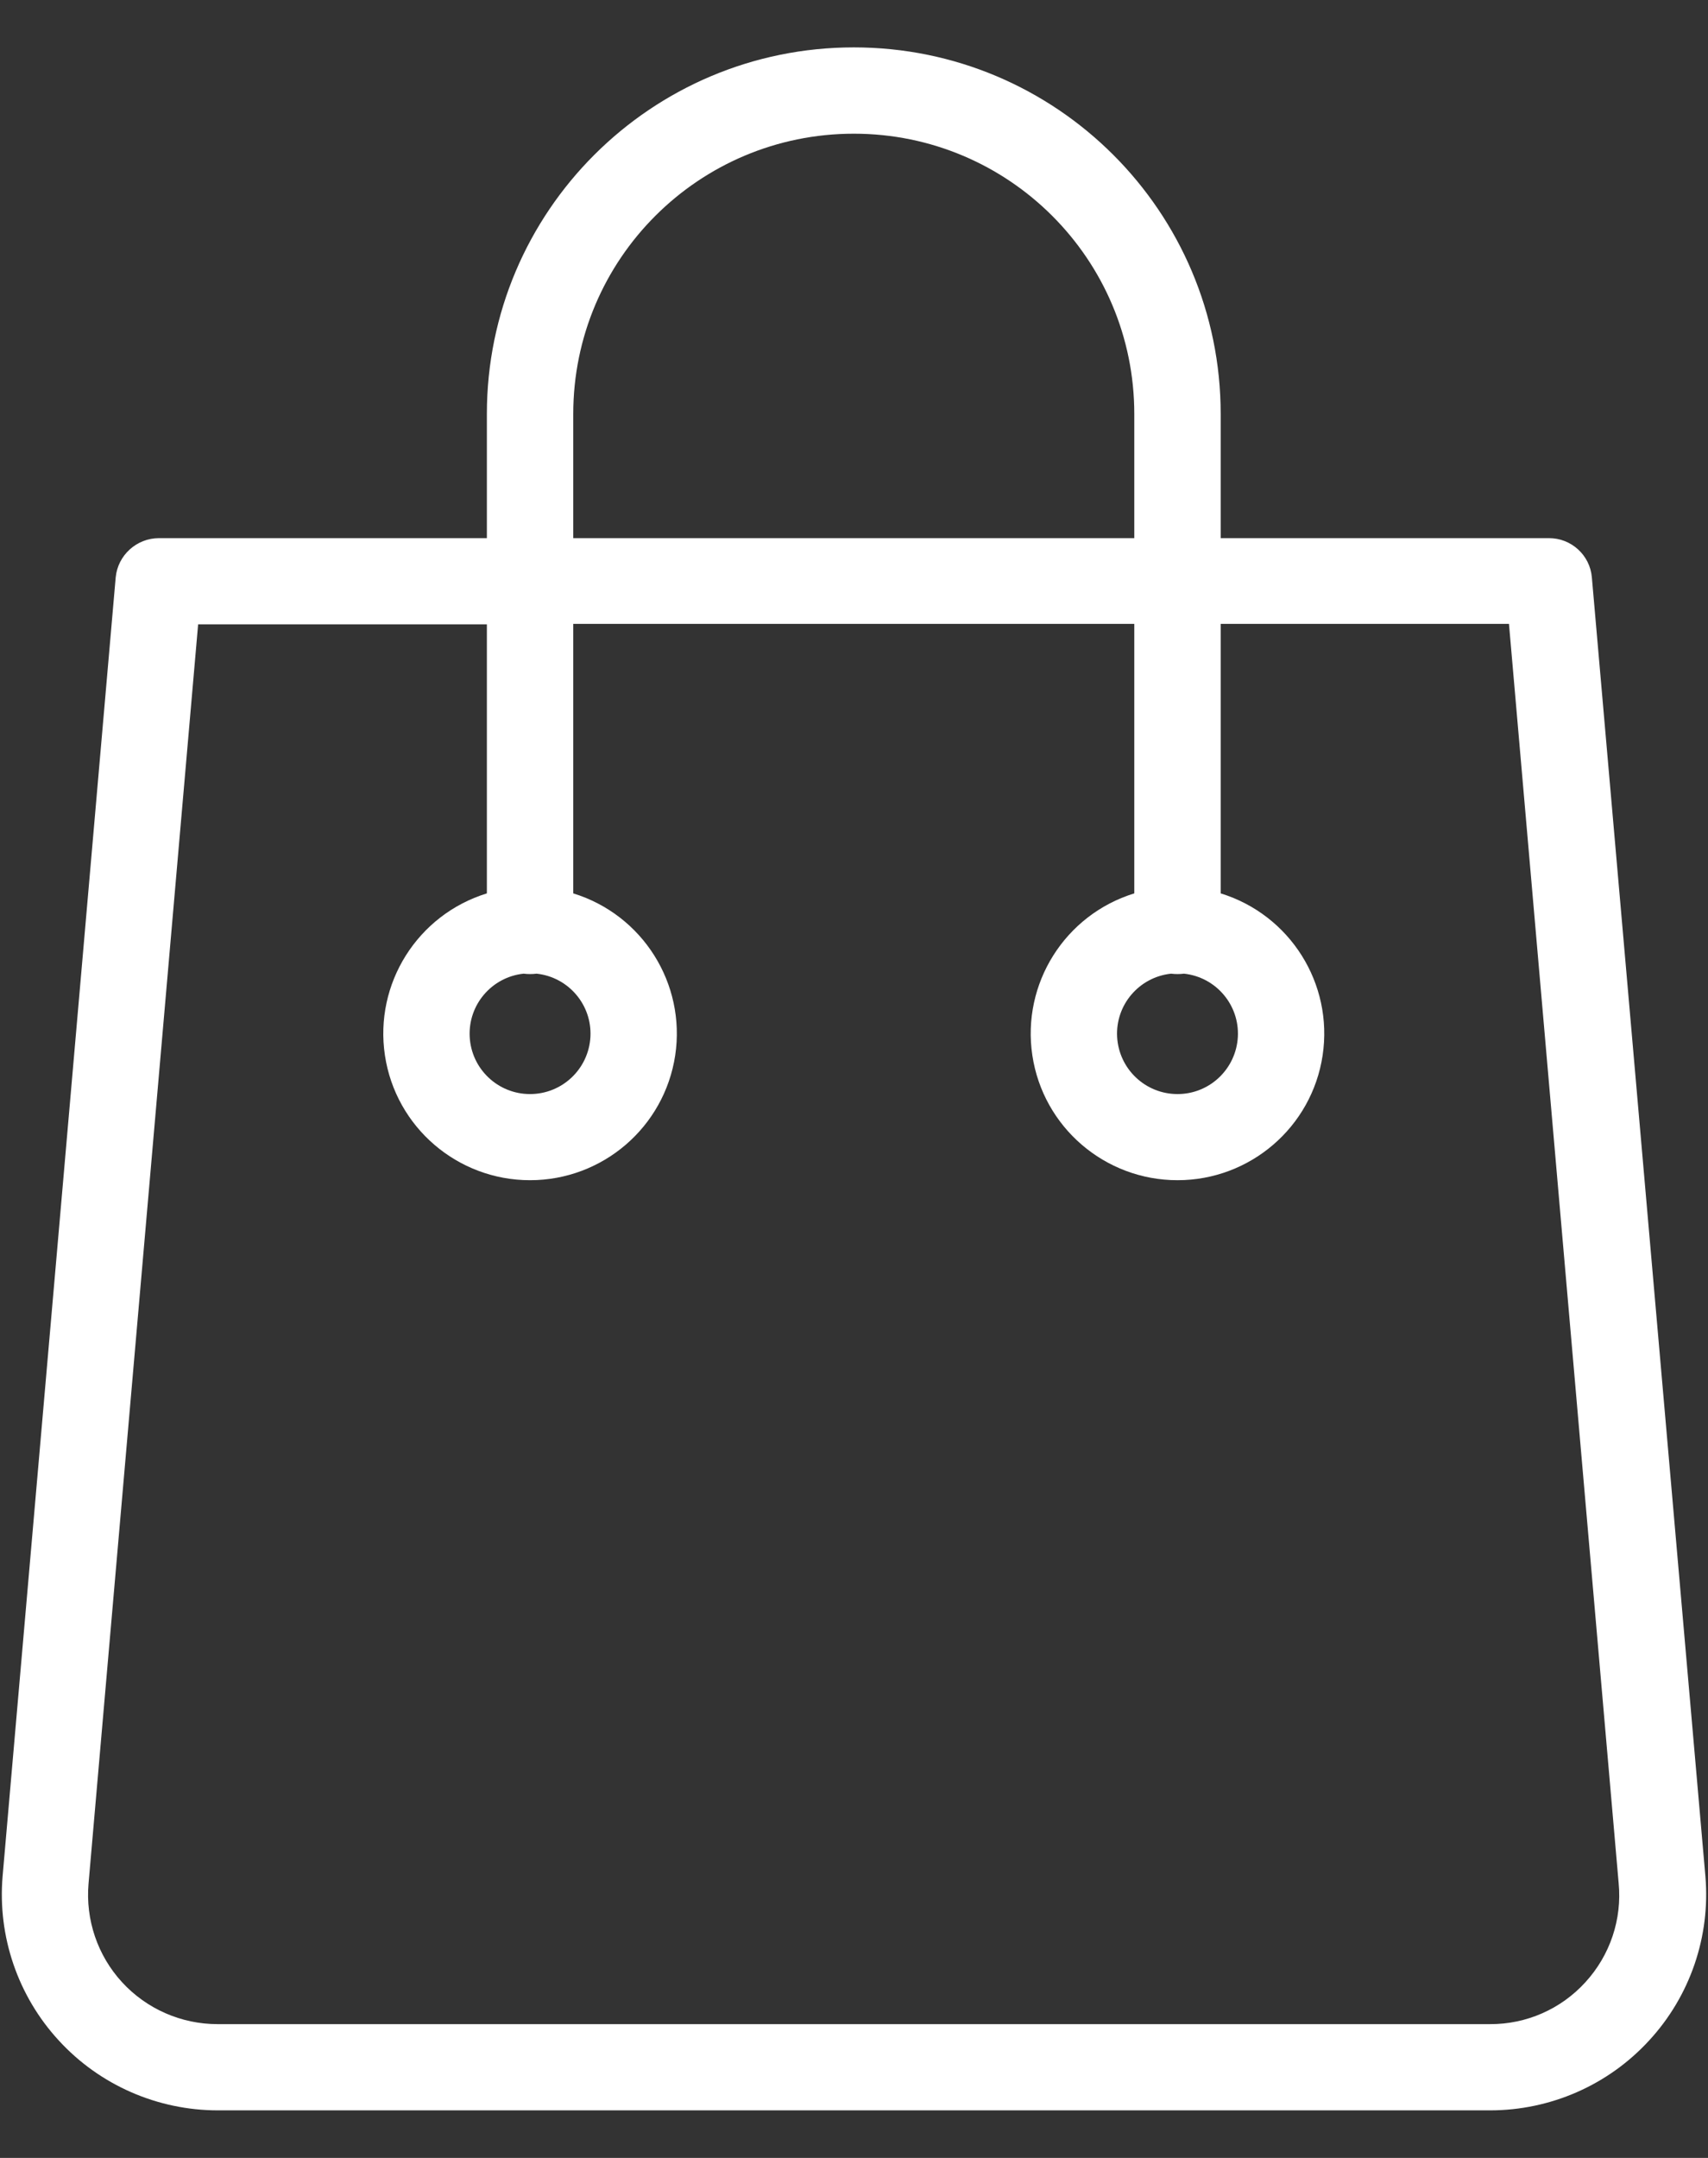 <svg 
 xmlns="http://www.w3.org/2000/svg"
 xmlns:xlink="http://www.w3.org/1999/xlink"
 width="19px" height="24px">
<rect width="100%" height="100%" fill="#333333" stroke="none"/>
<path fill-rule="evenodd"  fill="rgb(255, 255, 255)"
 d="M17.708,6.421 C17.687,6.173 17.477,5.983 17.228,5.985 L13.579,5.985 L13.579,4.604 C13.579,2.353 11.751,0.527 9.498,0.527 C7.244,0.527 5.416,2.353 5.416,4.604 L5.416,5.985 L1.767,5.985 C1.519,5.986 1.311,6.175 1.287,6.421 L0.029,20.867 C-0.028,21.536 0.199,22.200 0.654,22.694 C1.109,23.190 1.752,23.471 2.425,23.471 L16.575,23.471 C17.248,23.471 17.890,23.190 18.345,22.694 C18.801,22.200 19.028,21.536 18.971,20.867 L17.708,6.421 ZM6.377,4.604 C6.377,2.882 7.774,1.487 9.498,1.487 C11.221,1.487 12.618,2.882 12.618,4.604 L12.618,5.985 L6.377,5.985 L6.377,4.604 ZM17.636,22.046 C17.364,22.345 16.979,22.514 16.575,22.512 L2.420,22.512 C2.016,22.512 1.631,22.343 1.358,22.046 C1.085,21.749 0.950,21.350 0.985,20.948 L2.204,6.944 L5.416,6.944 L5.416,9.936 C4.644,10.174 4.162,10.940 4.282,11.738 C4.402,12.536 5.089,13.126 5.896,13.126 C6.704,13.126 7.390,12.536 7.511,11.738 C7.631,10.940 7.149,10.174 6.377,9.936 L6.377,6.939 L12.618,6.939 L12.618,9.936 C11.846,10.174 11.364,10.940 11.484,11.738 C11.604,12.536 12.291,13.126 13.099,13.126 C13.906,13.126 14.593,12.536 14.713,11.738 C14.833,10.940 14.351,10.174 13.579,9.936 L13.579,6.939 L16.786,6.939 L18.006,20.943 C18.045,21.347 17.910,21.747 17.636,22.046 L17.636,22.046 ZM5.824,10.829 C5.872,10.835 5.921,10.835 5.969,10.829 C6.324,10.867 6.587,11.176 6.568,11.532 C6.548,11.889 6.254,12.168 5.896,12.168 C5.539,12.168 5.244,11.889 5.225,11.532 C5.206,11.176 5.469,10.867 5.824,10.829 L5.824,10.829 ZM13.027,10.829 C13.074,10.835 13.123,10.835 13.171,10.829 C13.526,10.867 13.789,11.176 13.770,11.532 C13.750,11.889 13.456,12.168 13.099,12.168 C12.741,12.168 12.447,11.889 12.427,11.532 C12.408,11.176 12.671,10.867 13.027,10.829 L13.027,10.829 Z"/>
</svg>